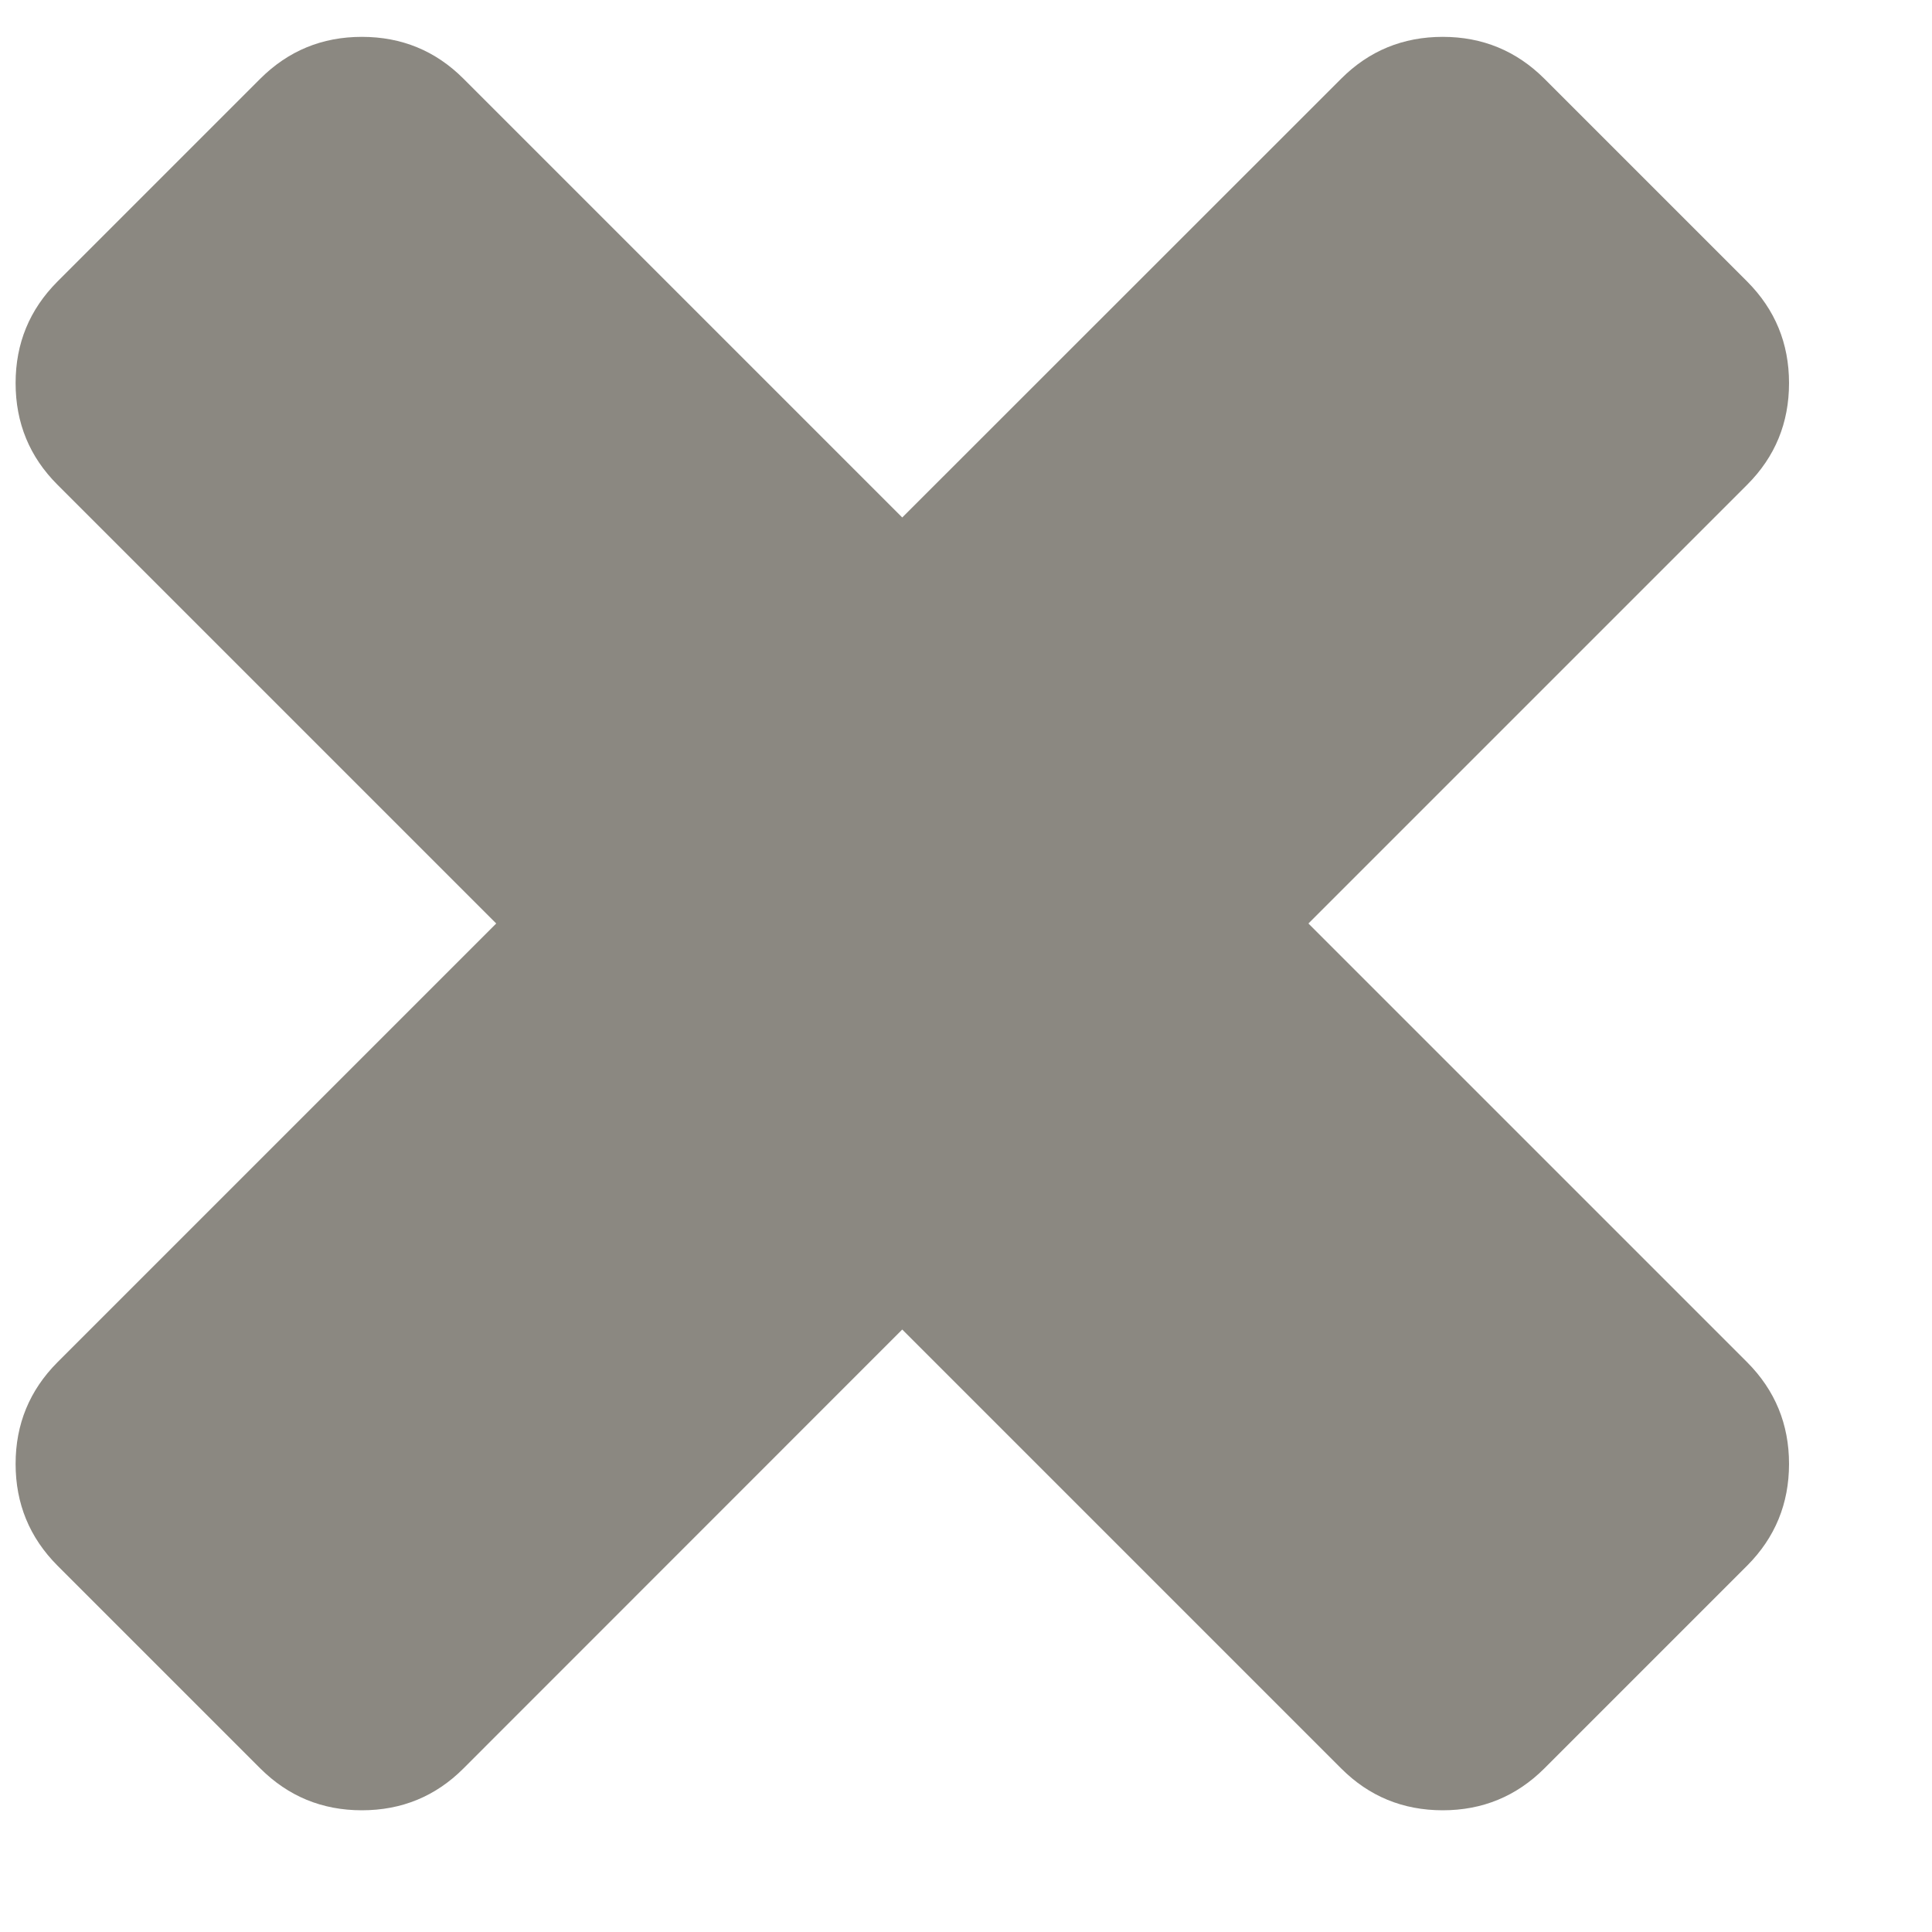 <svg width="13" height="13" viewBox="0 0 13 13" fill="none" xmlns="http://www.w3.org/2000/svg">
<path d="M11.757 9.167C11.944 9.355 12.038 9.583 12.038 9.85C12.038 10.118 11.944 10.346 11.757 10.534L10.391 11.9C10.203 12.087 9.975 12.181 9.708 12.181C9.44 12.181 9.212 12.087 9.025 11.9L6.071 8.946L3.118 11.9C2.931 12.087 2.703 12.181 2.435 12.181C2.167 12.181 1.94 12.087 1.752 11.9L0.386 10.534C0.199 10.346 0.105 10.118 0.105 9.85C0.105 9.583 0.199 9.355 0.386 9.167L3.339 6.214L0.386 3.261C0.199 3.074 0.105 2.846 0.105 2.578C0.105 2.31 0.199 2.083 0.386 1.895L1.752 0.529C1.94 0.342 2.167 0.248 2.435 0.248C2.703 0.248 2.931 0.342 3.118 0.529L6.071 3.482L9.025 0.529C9.212 0.342 9.44 0.248 9.708 0.248C9.975 0.248 10.203 0.342 10.391 0.529L11.757 1.895C11.944 2.083 12.038 2.31 12.038 2.578C12.038 2.846 11.944 3.074 11.757 3.261L8.804 6.214L11.757 9.167Z" fill="#8B8881"/>
</svg>
